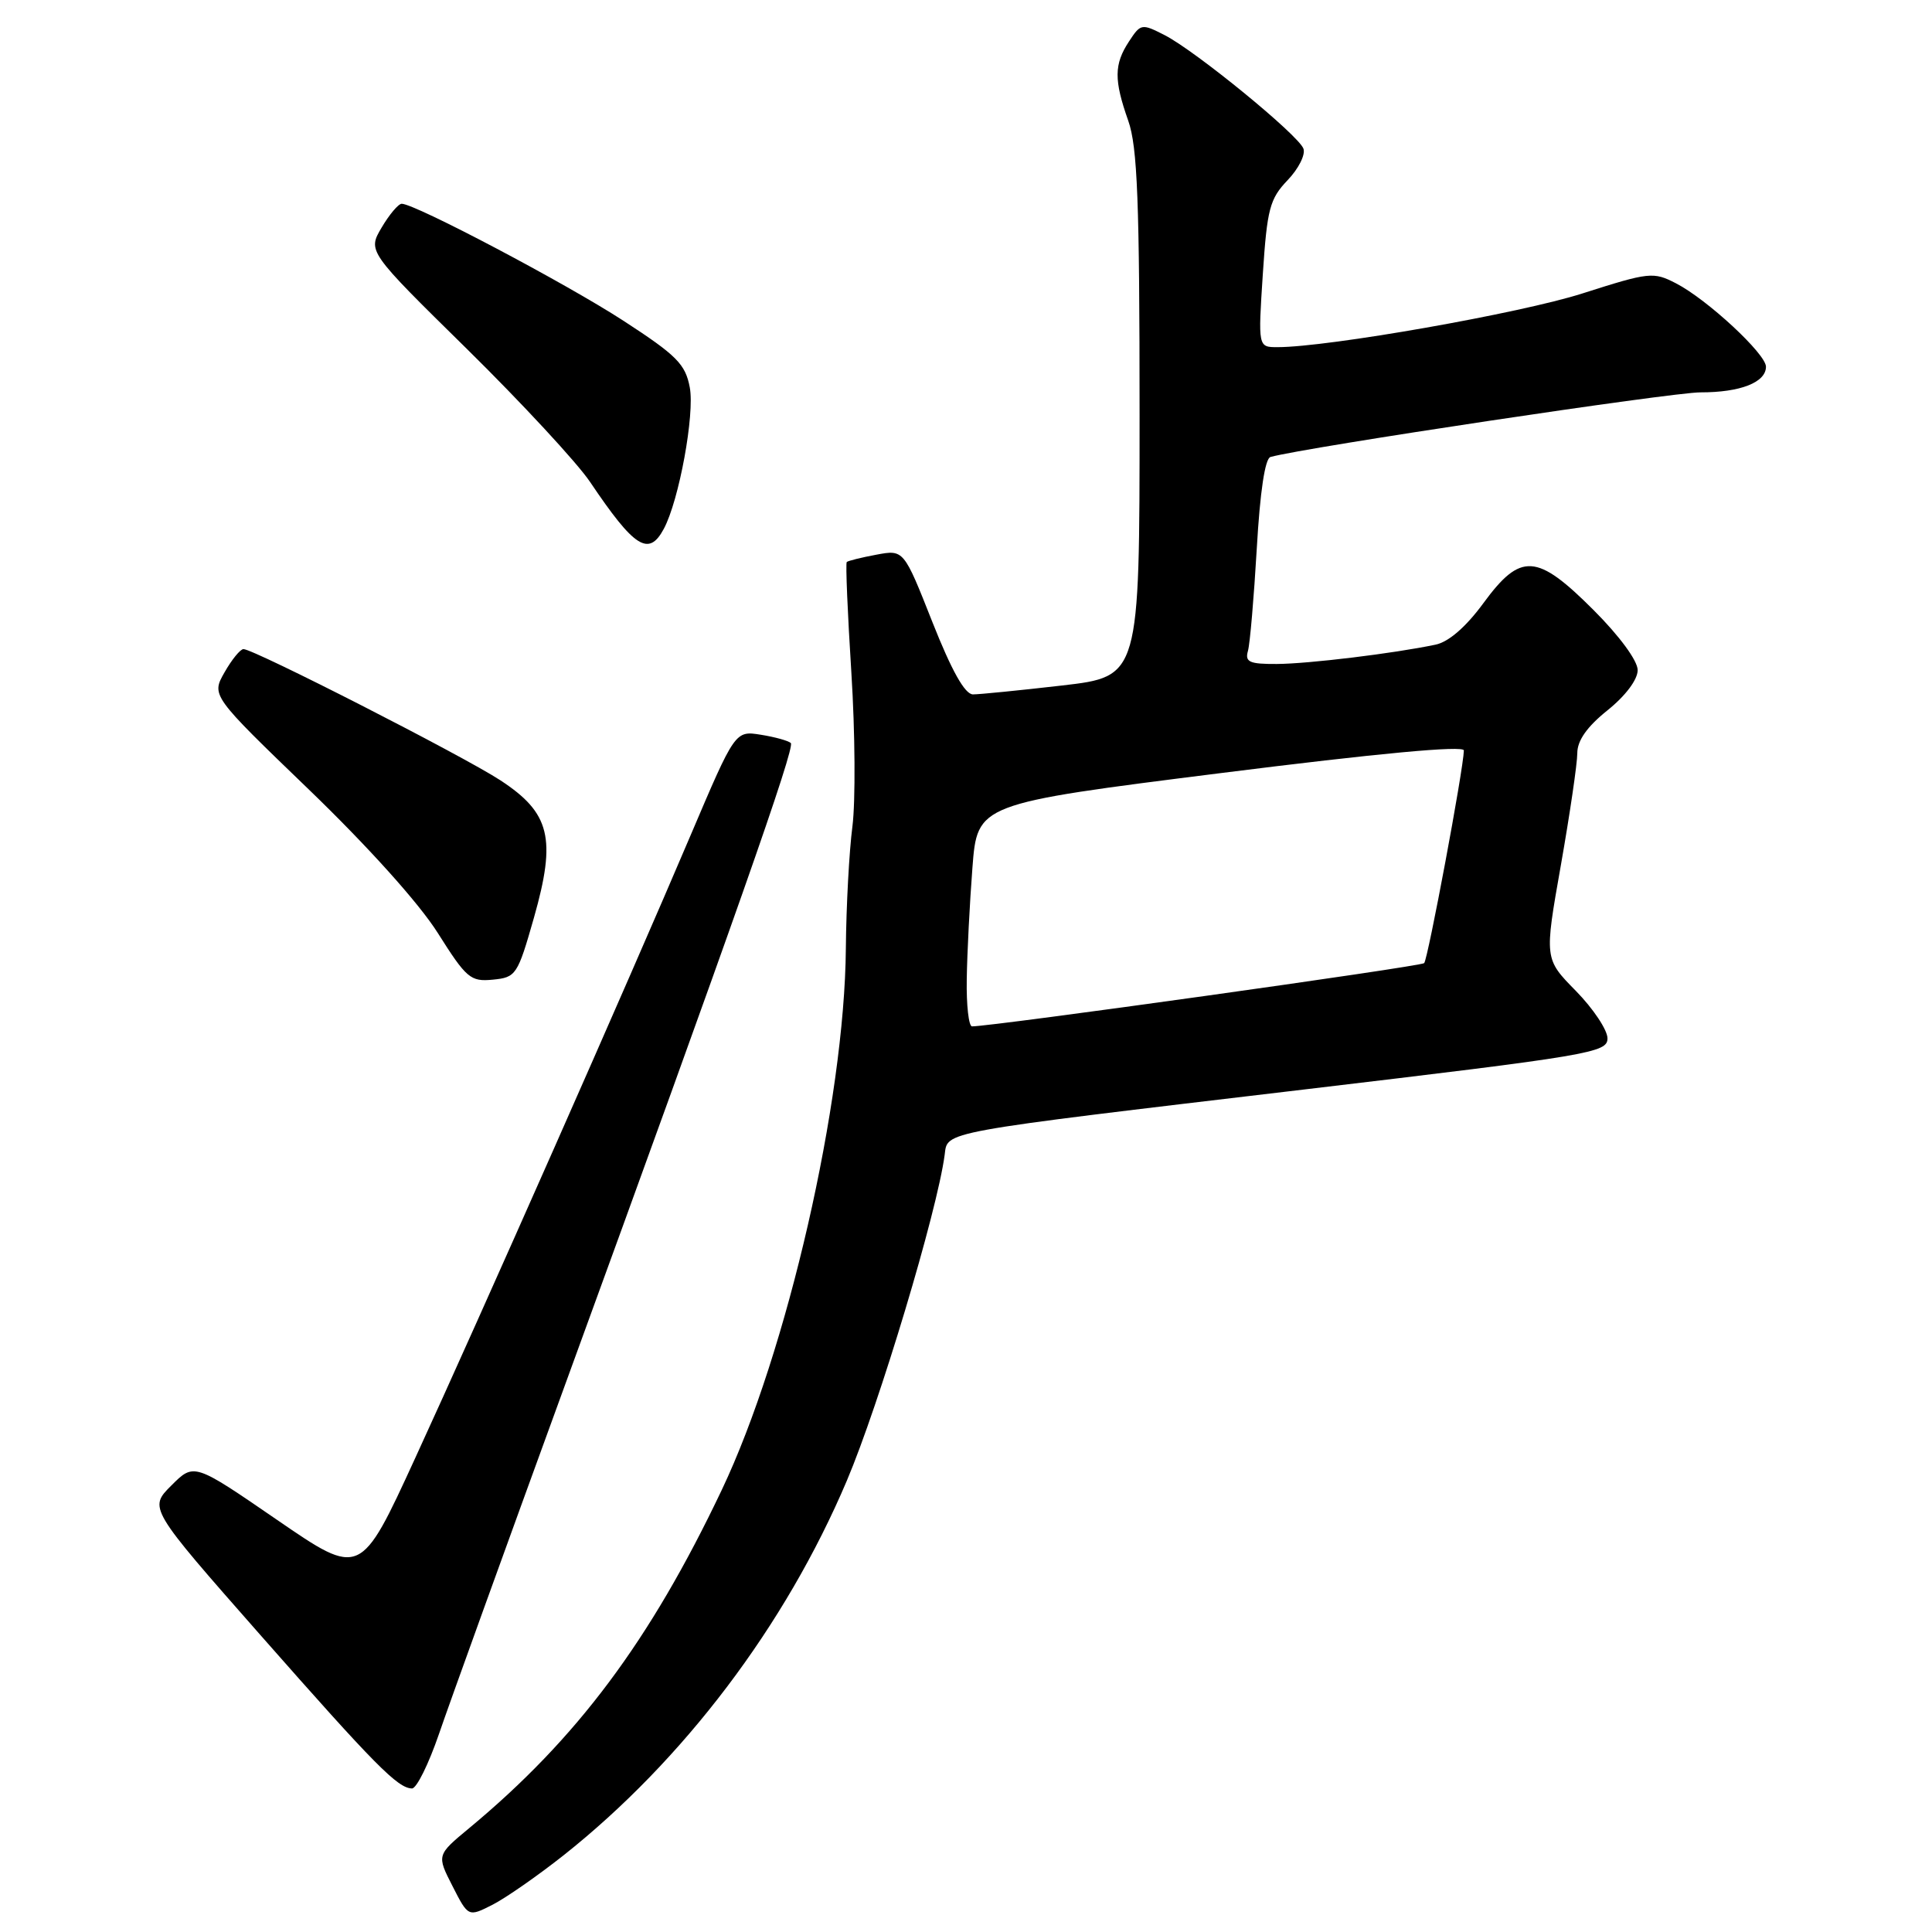 <?xml version="1.0" encoding="UTF-8" standalone="no"?>
<!DOCTYPE svg PUBLIC "-//W3C//DTD SVG 1.1//EN" "http://www.w3.org/Graphics/SVG/1.1/DTD/svg11.dtd" >
<svg xmlns="http://www.w3.org/2000/svg" xmlns:xlink="http://www.w3.org/1999/xlink" version="1.1" viewBox="0 0 256 256">
 <g >
 <path fill="currentColor"
d=" M 74.66 245.85 C 90.56 233.25 104.08 215.38 112.21 196.20 C 116.50 186.08 124.18 160.51 125.17 153.04 C 125.59 149.86 124.00 150.15 172.75 144.37 C 210.81 139.85 213.00 139.49 213.00 137.59 C 213.00 136.48 211.12 133.66 208.82 131.31 C 204.63 127.05 204.63 127.05 206.82 114.66 C 208.02 107.84 209.00 101.16 209.00 99.80 C 209.00 98.13 210.28 96.30 213.00 94.12 C 215.39 92.20 217.00 90.06 217.00 88.79 C 217.00 87.55 214.59 84.27 211.16 80.84 C 203.63 73.31 201.51 73.17 196.55 79.93 C 194.25 83.07 191.95 85.06 190.22 85.42 C 184.65 86.59 173.36 87.96 169.18 87.98 C 165.55 88.00 164.94 87.72 165.36 86.25 C 165.63 85.29 166.15 79.18 166.53 72.68 C 166.96 65.16 167.62 60.74 168.35 60.55 C 173.05 59.26 221.50 51.99 225.32 51.99 C 230.60 52.00 234.00 50.67 234.00 48.59 C 234.00 46.90 226.22 39.68 222.09 37.55 C 219.08 35.99 218.55 36.05 209.72 38.87 C 201.49 41.51 175.98 46.00 169.27 46.00 C 166.70 46.00 166.70 46.00 167.33 36.32 C 167.90 27.67 168.25 26.35 170.61 23.88 C 172.07 22.36 173.01 20.48 172.71 19.69 C 172.01 17.86 158.49 6.81 154.35 4.67 C 151.28 3.10 151.15 3.12 149.60 5.49 C 147.61 8.52 147.59 10.59 149.50 16.00 C 150.72 19.47 151.00 26.66 151.00 54.95 C 151.00 89.64 151.00 89.64 140.75 90.83 C 135.11 91.48 129.79 92.01 128.92 92.01 C 127.85 92.00 126.10 88.88 123.54 82.41 C 119.75 72.82 119.75 72.82 116.12 73.50 C 114.13 73.87 112.36 74.31 112.20 74.47 C 112.03 74.64 112.31 81.23 112.81 89.13 C 113.31 97.04 113.37 106.20 112.95 109.50 C 112.52 112.80 112.13 120.07 112.08 125.65 C 111.92 145.98 104.30 179.20 95.63 197.44 C 86.13 217.43 76.46 230.38 62.18 242.23 C 57.86 245.81 57.86 245.81 59.96 249.92 C 62.05 254.02 62.05 254.02 65.28 252.38 C 67.05 251.47 71.27 248.53 74.66 245.85 Z  M 58.17 229.75 C 59.53 225.76 66.97 205.18 74.69 184.00 C 97.26 122.11 105.38 99.04 104.79 98.46 C 104.49 98.16 102.71 97.66 100.83 97.36 C 97.41 96.81 97.41 96.81 91.52 110.65 C 83.30 129.99 63.64 174.45 55.00 193.24 C 47.77 208.98 47.77 208.98 36.74 201.41 C 25.71 193.83 25.71 193.83 22.71 196.83 C 19.70 199.83 19.70 199.83 34.52 216.67 C 49.73 233.94 52.70 236.94 54.59 236.98 C 55.20 236.99 56.80 233.74 58.17 229.75 Z  M 70.75 121.60 C 73.74 111.07 72.91 107.71 66.28 103.38 C 61.35 100.16 33.62 86.00 32.26 86.01 C 31.84 86.01 30.71 87.40 29.75 89.09 C 28.00 92.16 28.00 92.16 40.94 104.63 C 48.77 112.18 55.51 119.67 58.00 123.61 C 61.80 129.63 62.34 130.10 65.30 129.81 C 68.38 129.51 68.58 129.21 70.75 121.60 Z  M 87.96 70.07 C 89.98 66.30 92.07 54.90 91.40 51.34 C 90.82 48.25 89.68 47.10 82.62 42.51 C 74.99 37.55 54.99 27.00 53.23 27.00 C 52.79 27.00 51.59 28.42 50.57 30.15 C 48.71 33.30 48.71 33.30 61.88 46.25 C 69.12 53.38 76.46 61.30 78.18 63.85 C 84.07 72.60 85.96 73.81 87.96 70.07 Z  M 128.10 129.75 C 128.15 126.31 128.49 119.67 128.85 115.00 C 129.50 106.50 129.50 106.50 161.75 102.44 C 182.61 99.81 193.99 98.75 193.97 99.44 C 193.92 101.91 189.20 127.13 188.71 127.62 C 188.27 128.07 131.52 136.00 128.80 136.00 C 128.36 136.00 128.04 133.19 128.10 129.75 Z "/>
</g>
</svg>